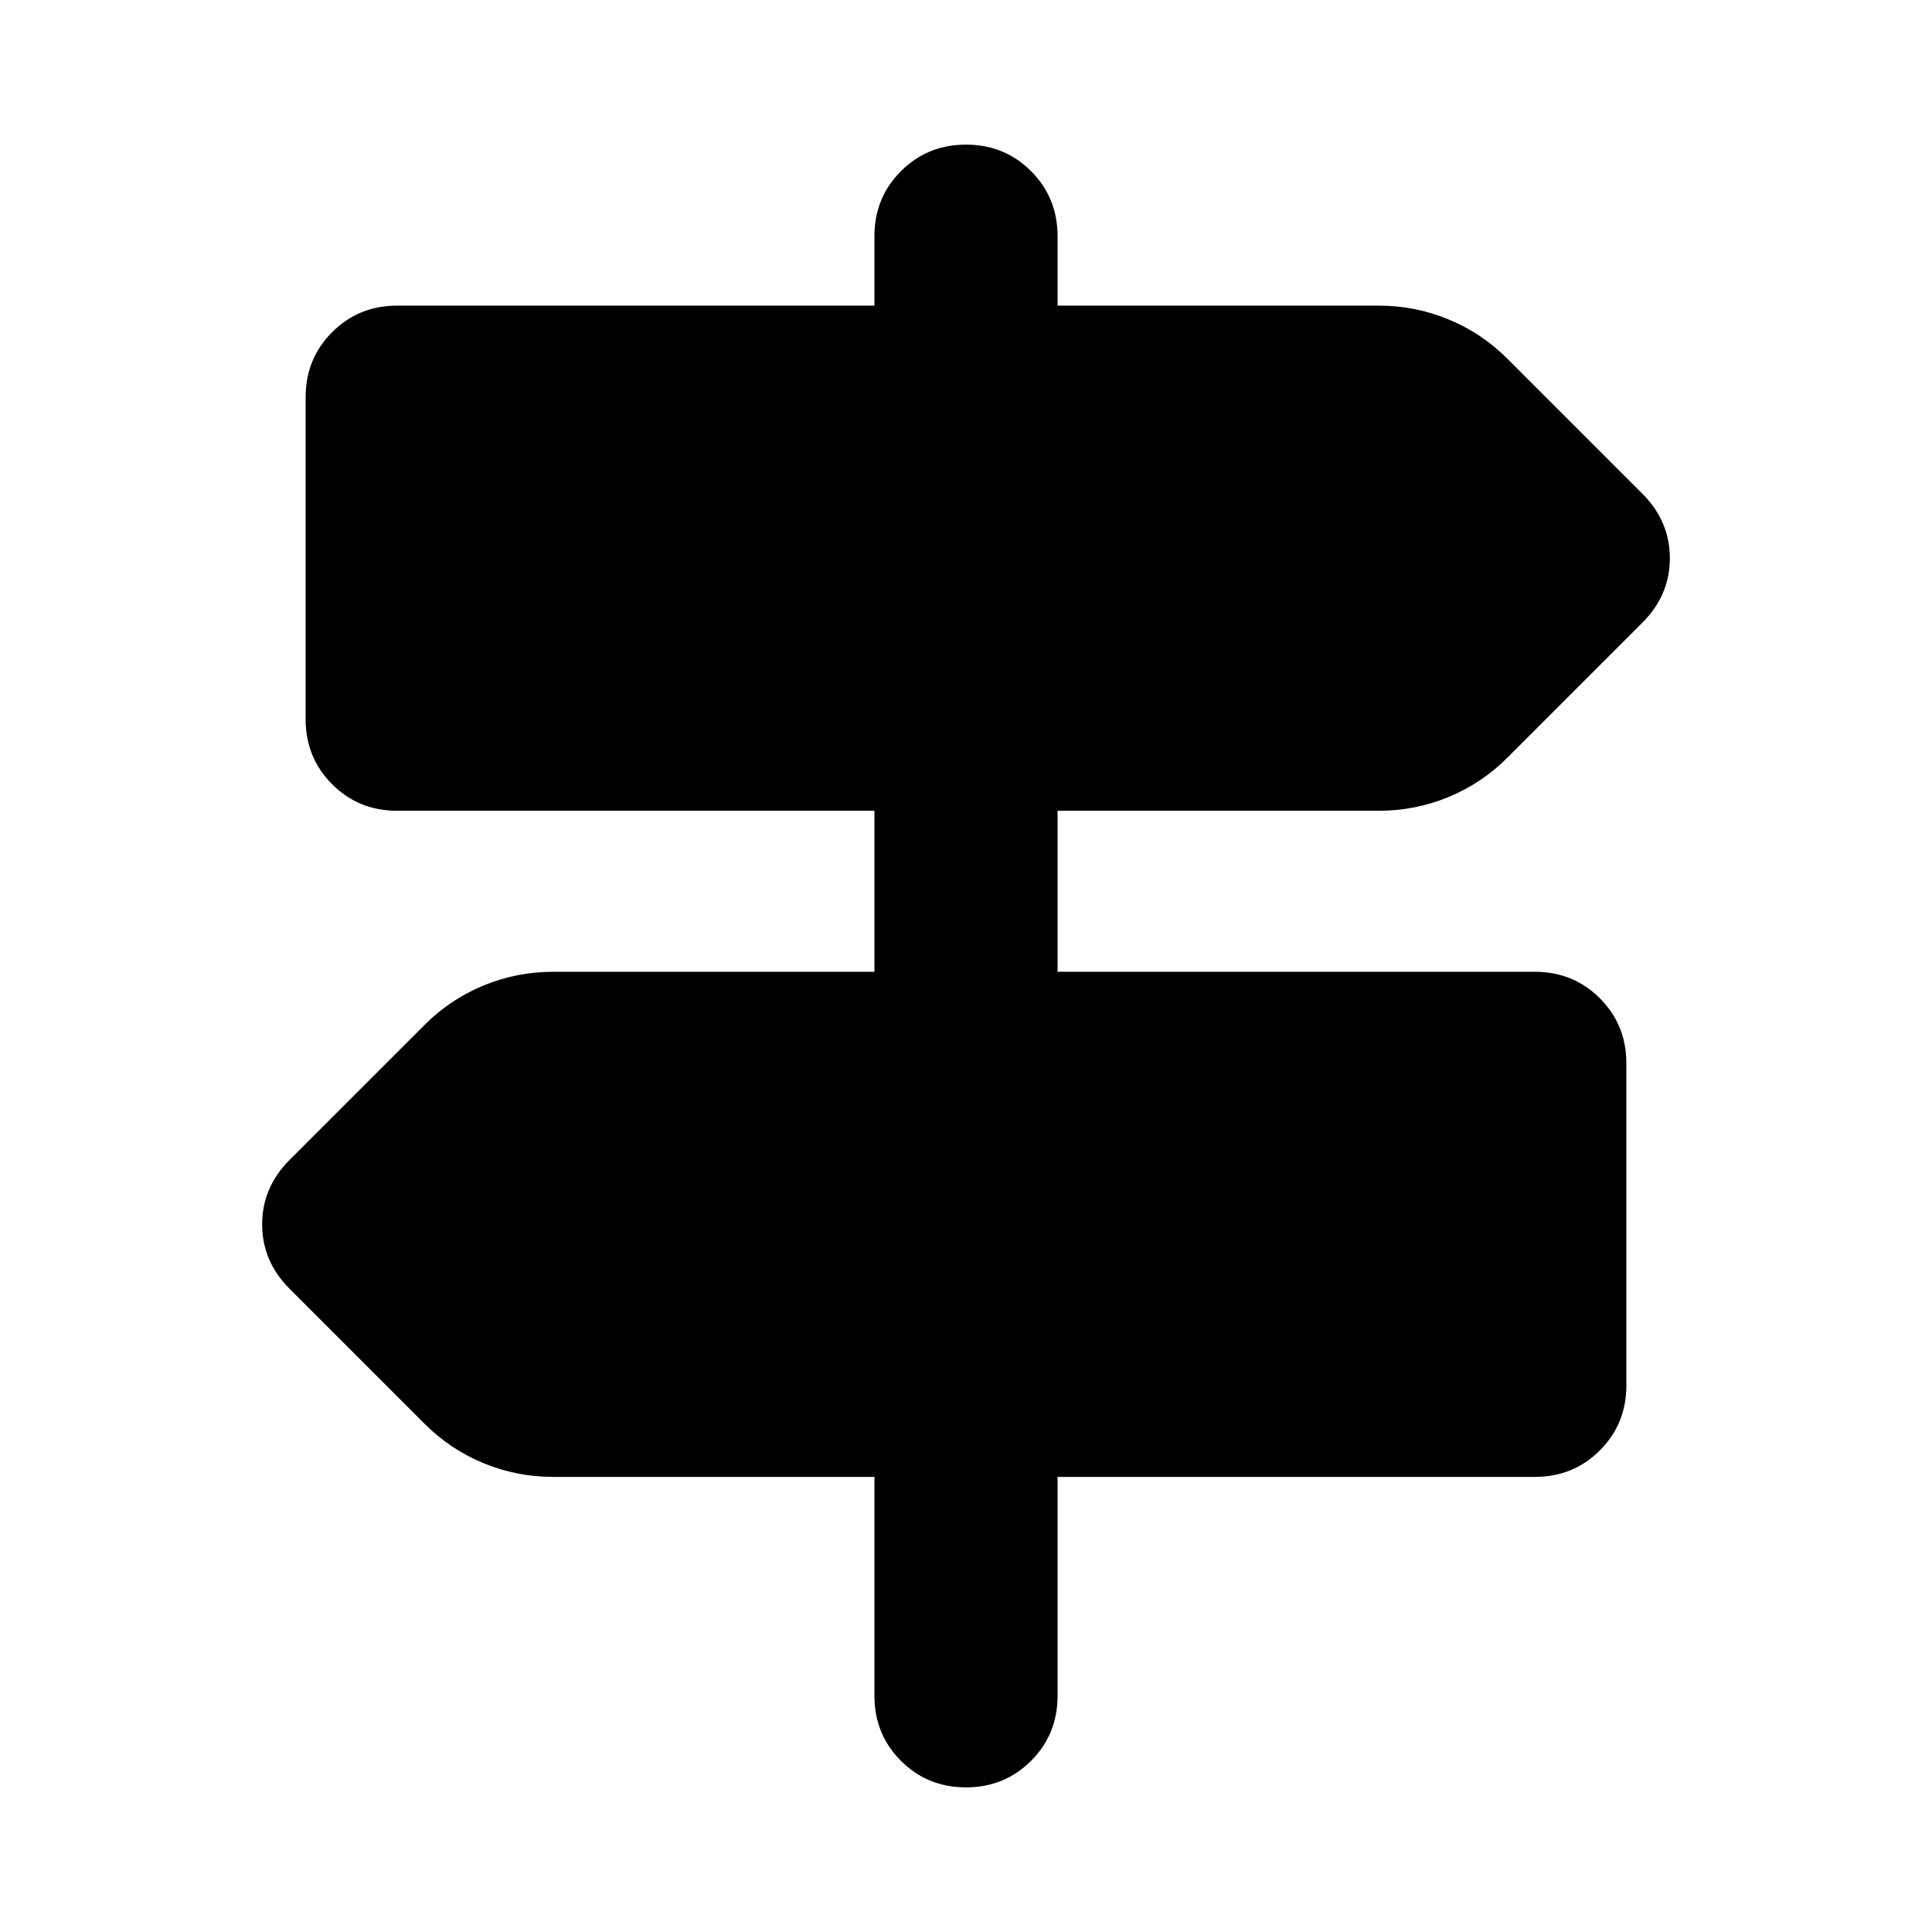 <svg xmlns="http://www.w3.org/2000/svg" height="24" viewBox="0 -960 960 960" width="24"><path d="M434.5-117.37v-108.76H274.913q-18.152 0-34.685-6.837-16.532-6.837-29.206-19.511l-67.087-67.087q-13.674-13.674-13.674-32.065 0-18.392 13.674-32.066l67.087-67.086q12.674-12.674 29.206-19.511 16.533-6.837 34.685-6.837H434.5v-80H197.37q-19.153 0-32.327-13.174t-13.174-32.326v-160q0-19.153 13.174-32.327t32.327-13.174H434.5v-34.499q0-19.153 13.174-32.327T480-888.131q19.152 0 32.326 13.174T525.5-842.63v34.499h159.587q18.152 0 34.685 6.837 16.532 6.837 29.206 19.511l67.087 67.087q13.674 13.674 13.674 32.066 0 18.391-13.674 32.065l-67.087 67.087q-12.674 12.674-29.206 19.511-16.533 6.837-34.685 6.837H525.5v80h237.13q19.153 0 32.327 13.174t13.174 32.326v160q0 19.152-13.174 32.326T762.63-226.13H525.5v108.76q0 19.153-13.174 32.327T480-71.87q-19.152 0-32.326-13.174T434.5-117.37Z"/></svg>